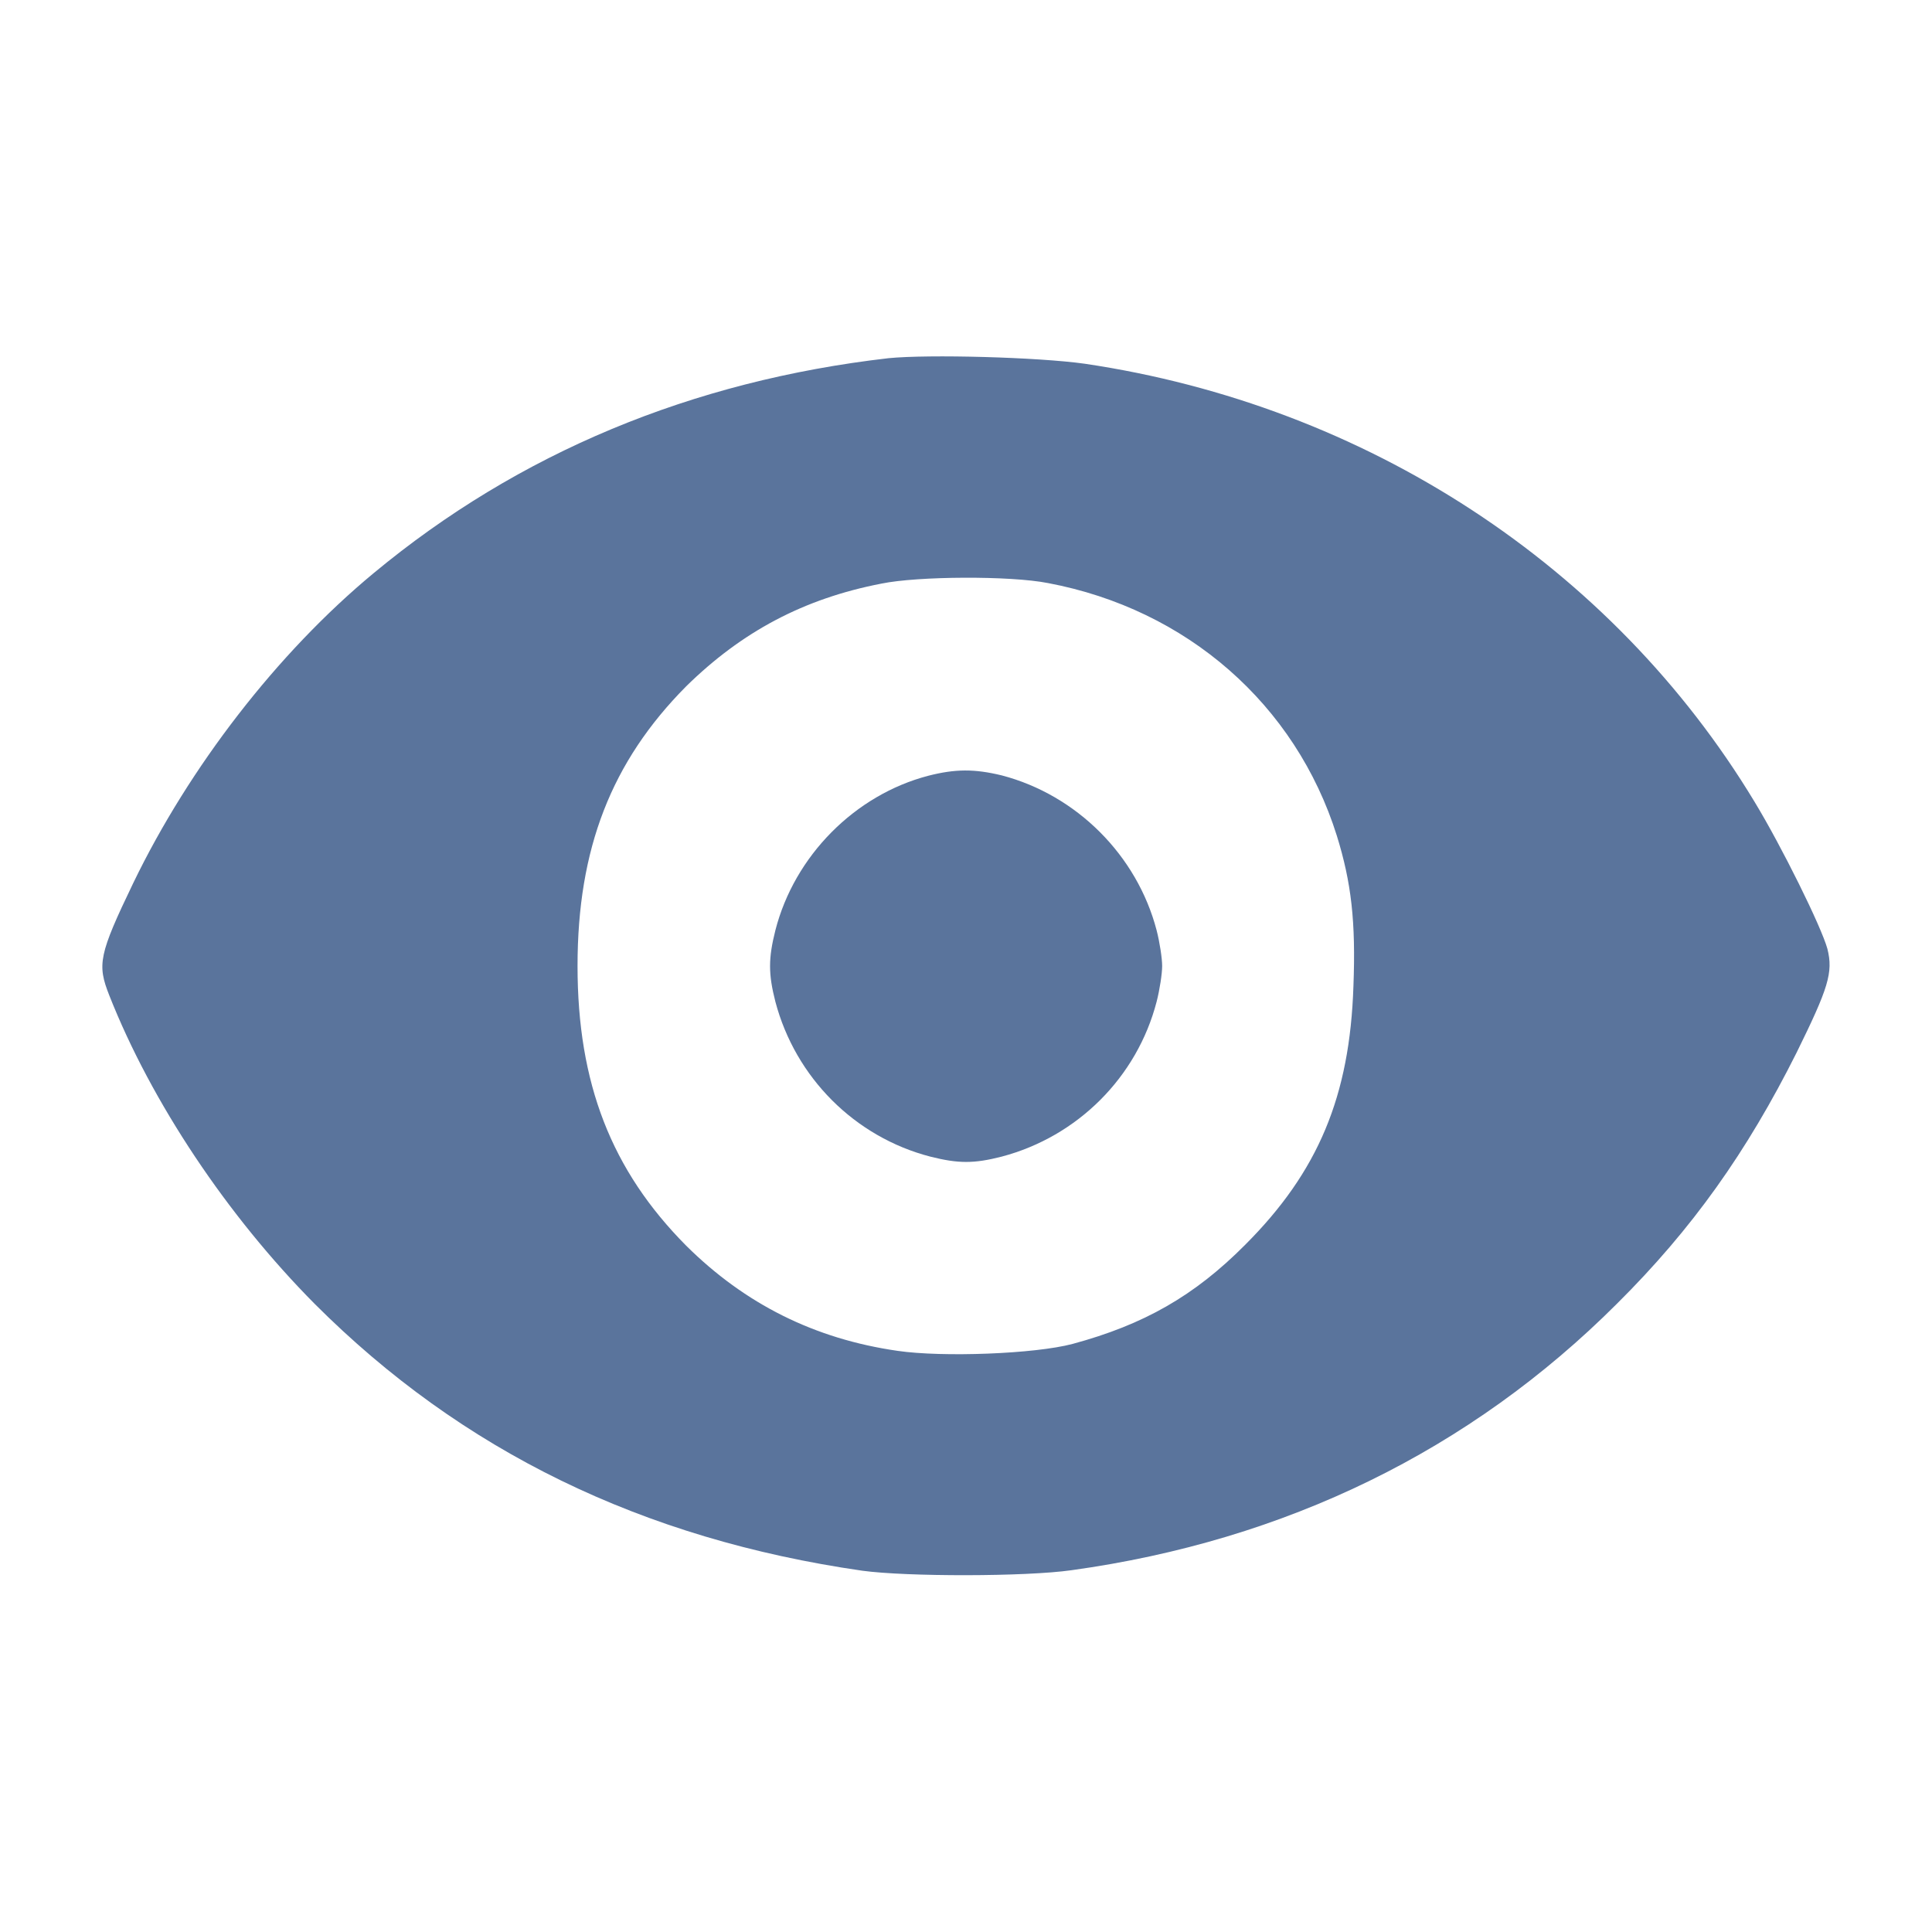 <?xml version="1.0" encoding="UTF-8"?>
<svg xmlns="http://www.w3.org/2000/svg" xmlns:xlink="http://www.w3.org/1999/xlink" width="15px" height="15px" viewBox="0 0 15 15" version="1.1">
<g id="surface1">
<path style=" stroke:none;fill-rule:nonzero;fill:#5a749c;fill-opacity:1;" d="M 6.898 2.781 C 5.371 2.957 4.027 3.516 2.902 4.449 C 2.152 5.07 1.469 5.957 1.035 6.855 C 0.766 7.414 0.754 7.488 0.848 7.727 C 1.176 8.559 1.766 9.441 2.445 10.125 C 3.586 11.266 4.988 11.949 6.695 12.195 C 7.039 12.242 7.961 12.242 8.32 12.191 C 9.98 11.961 11.414 11.262 12.555 10.121 C 13.137 9.543 13.562 8.945 13.949 8.172 C 14.195 7.672 14.234 7.551 14.188 7.367 C 14.141 7.195 13.832 6.57 13.621 6.223 C 12.516 4.395 10.609 3.148 8.422 2.824 C 8.059 2.773 7.211 2.75 6.898 2.781 Z M 8.137 4.527 C 9.215 4.73 10.059 5.469 10.379 6.488 C 10.492 6.852 10.527 7.156 10.508 7.656 C 10.48 8.512 10.234 9.098 9.668 9.664 C 9.273 10.062 8.879 10.285 8.328 10.434 C 8.035 10.512 7.32 10.539 6.969 10.488 C 6.324 10.395 5.785 10.125 5.328 9.672 C 4.746 9.086 4.484 8.41 4.484 7.5 C 4.484 6.59 4.746 5.914 5.328 5.328 C 5.758 4.906 6.238 4.648 6.844 4.531 C 7.125 4.473 7.844 4.469 8.137 4.527 Z M 8.137 4.527 "/>
<path style=" stroke:none;fill-rule:nonzero;fill:#5a749c;fill-opacity:1;" d="M 7.207 6.023 C 6.637 6.172 6.168 6.645 6.02 7.223 C 5.965 7.441 5.965 7.562 6.02 7.777 C 6.176 8.367 6.637 8.828 7.223 8.98 C 7.441 9.035 7.562 9.035 7.777 8.98 C 8.367 8.824 8.828 8.363 8.98 7.777 C 9.004 7.684 9.023 7.559 9.023 7.5 C 9.023 7.441 9.004 7.316 8.98 7.223 C 8.828 6.641 8.359 6.172 7.777 6.02 C 7.566 5.969 7.418 5.969 7.207 6.023 Z M 7.207 6.023 "/>
</g>
</svg>
